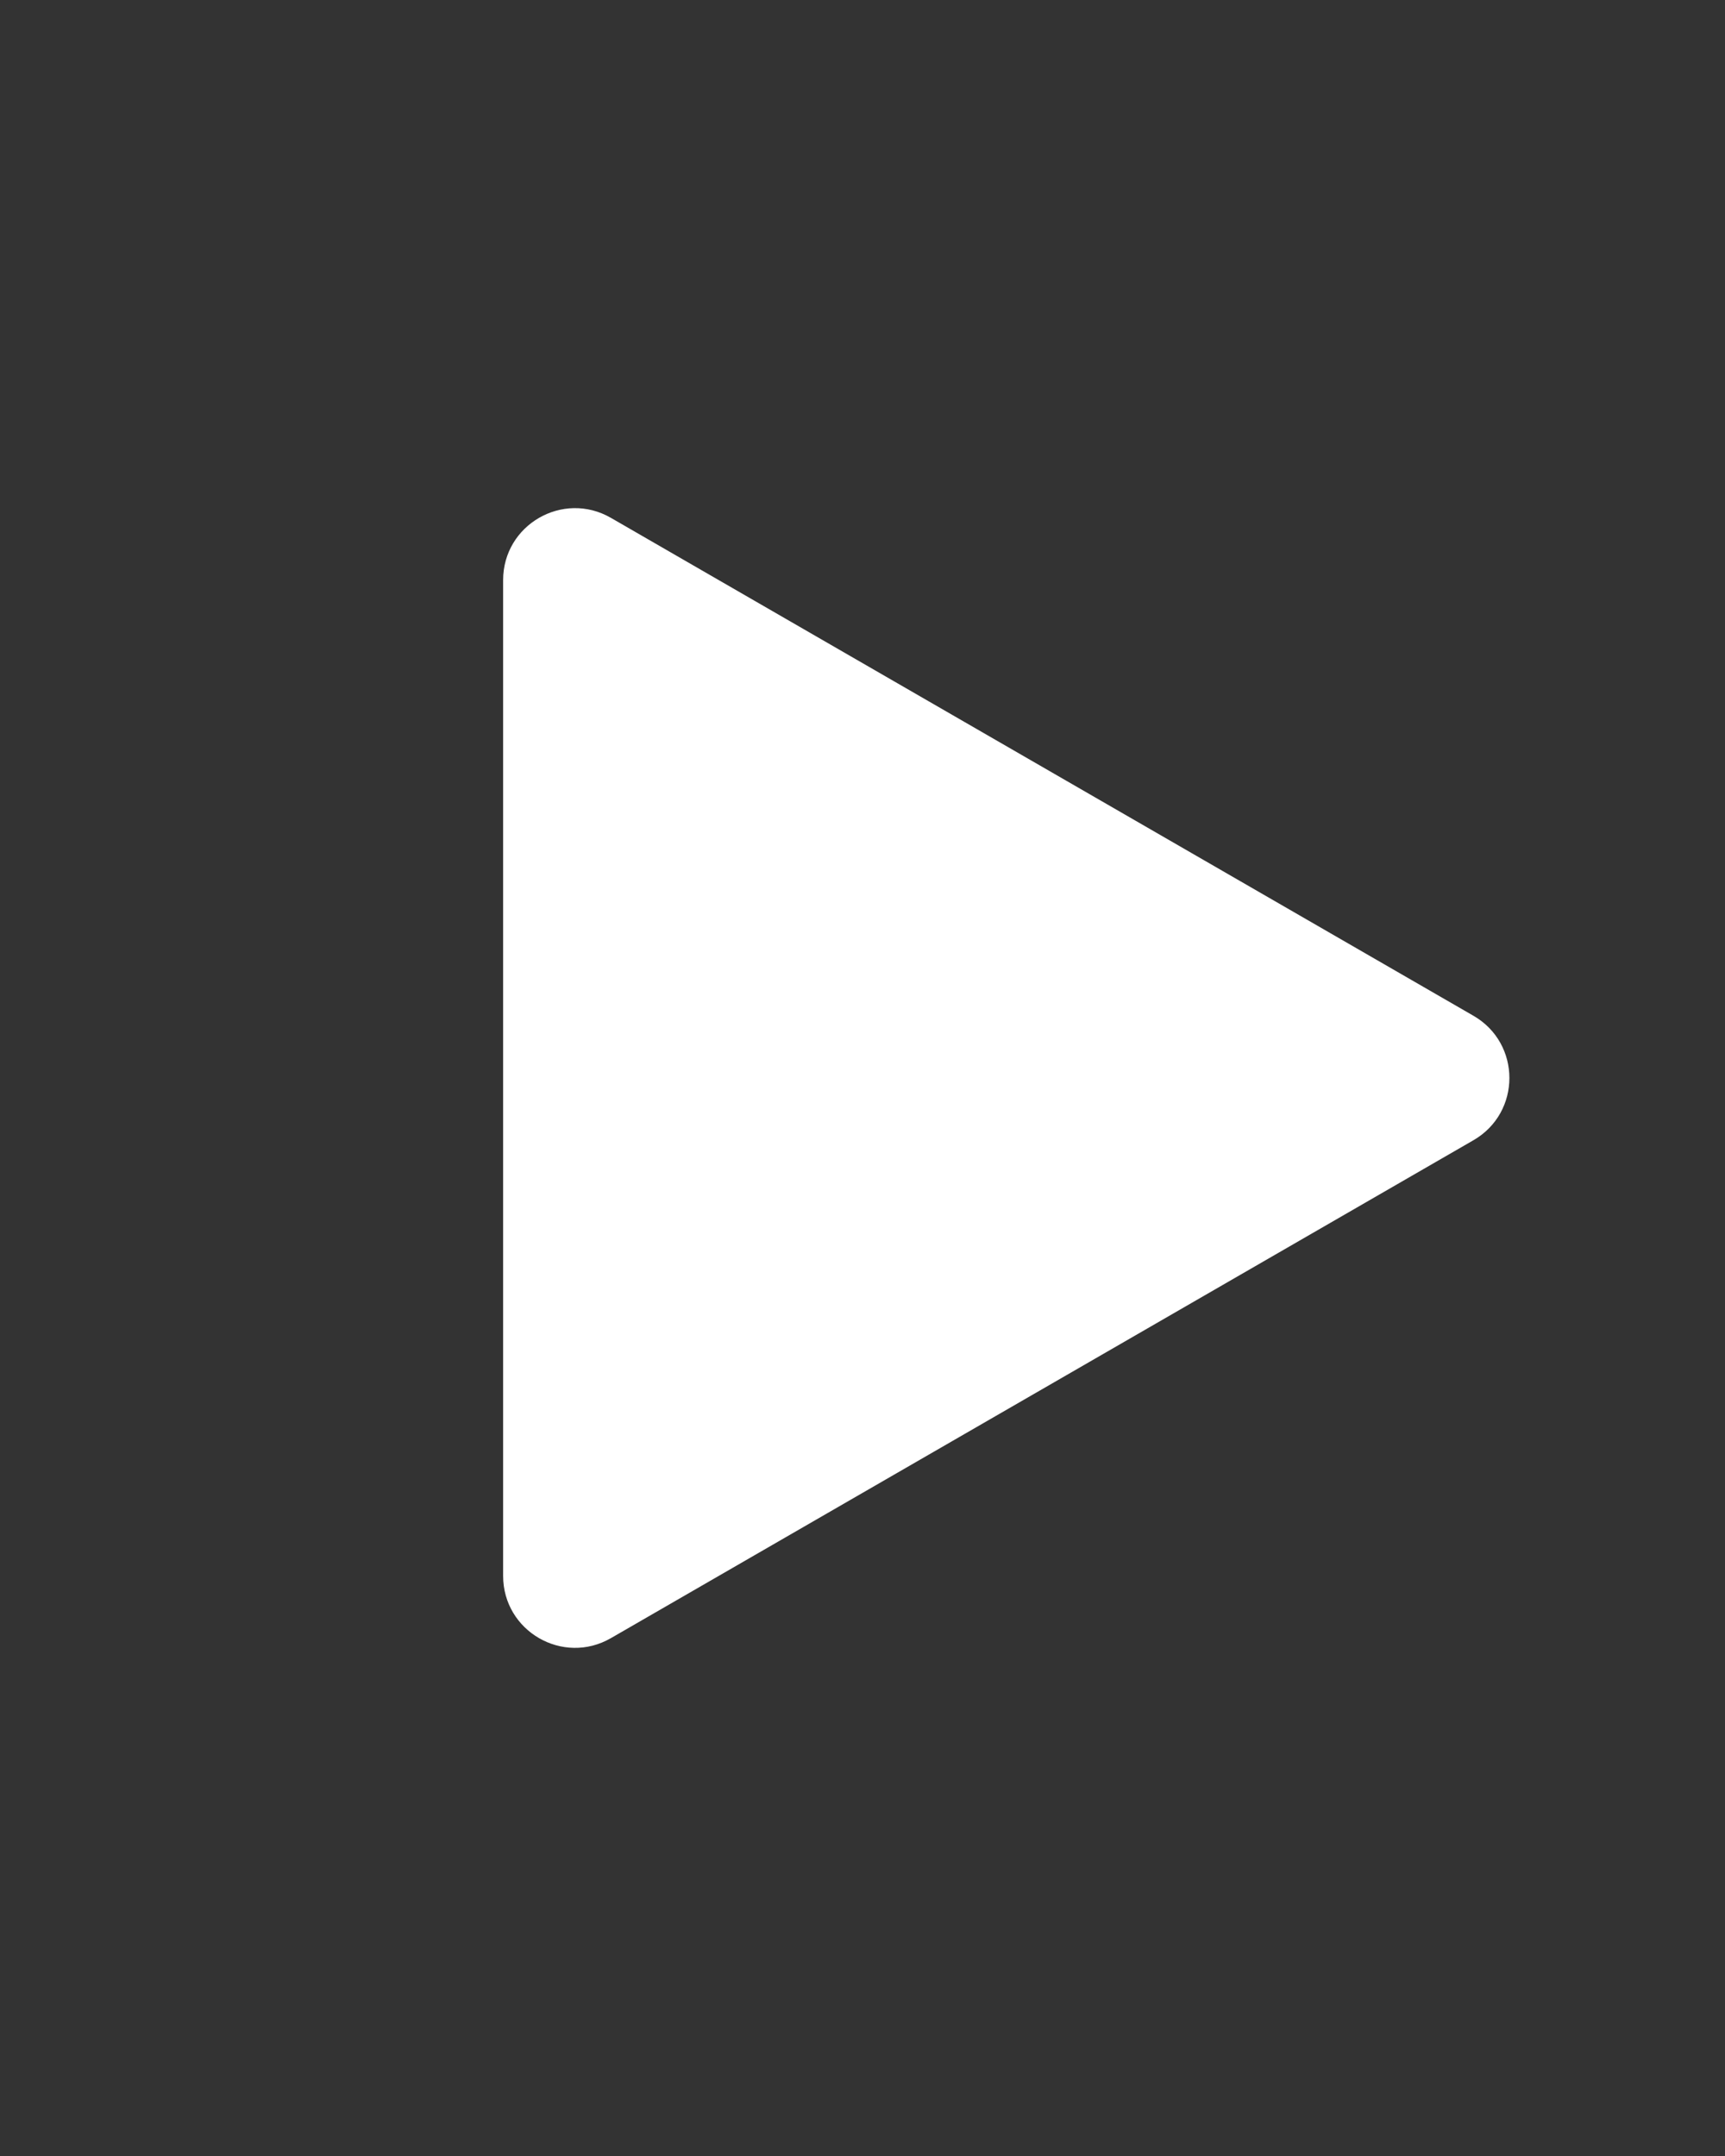 <svg width="24" height="30" viewBox="0 0 24 30" fill="none" xmlns="http://www.w3.org/2000/svg">
<rect x="0" y="0" width="24" height="30" fill="#333333" stroke="none"/>
<path d="M20.5 14.134C21.167 14.519 21.167 15.481 20.5 15.866L8.5 22.794C7.833 23.179 7 22.698 7 21.928L7 8.072C7 7.302 7.833 6.821 8.5 7.206L20.5 14.134Z" fill="white"/>
</svg>

